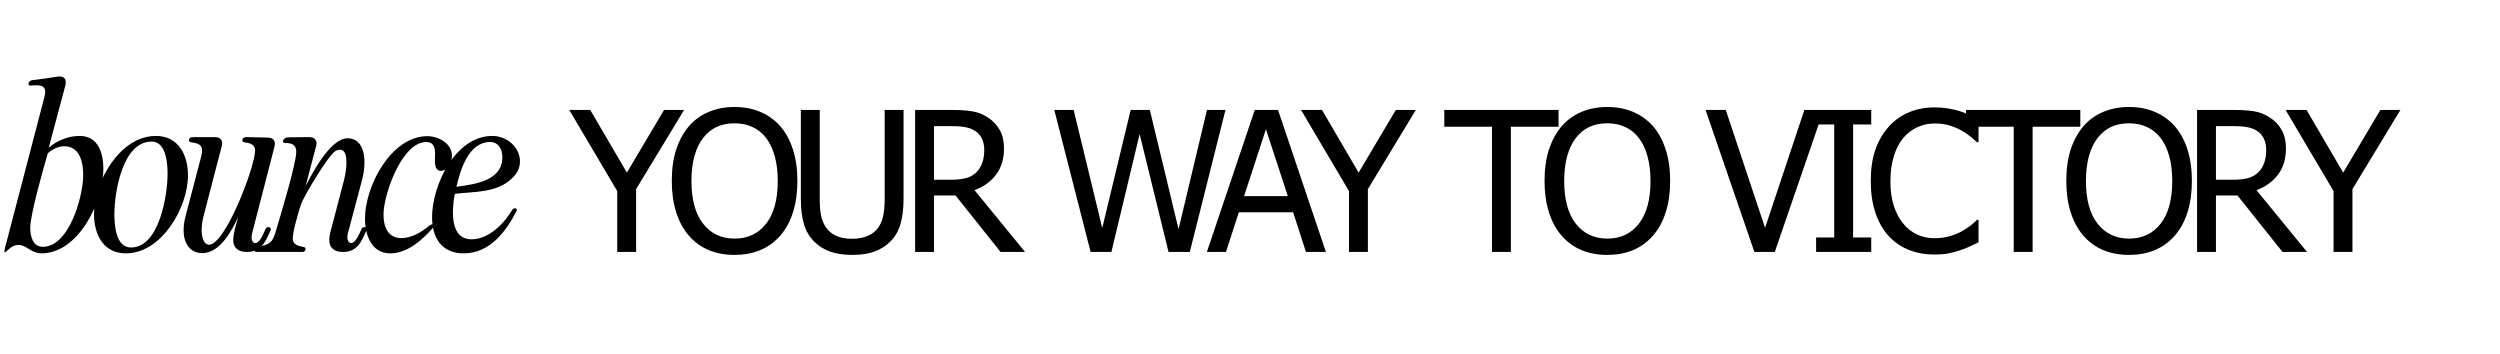 <svg width="1280" height="181" viewBox="0 0 1280 181" fill="none" xmlns="http://www.w3.org/2000/svg">
<path d="M2.64 126.6L22.68 49.92C22.92 48.96 23.16 48 23.16 47.04C23.16 44.28 21.12 43.68 18.72 43.68C17.76 43.68 16.8 43.68 15.84 43.8C14.88 43.92 14.4 43.44 14.64 42.6C14.88 41.76 15.6 41.04 16.56 41.04C20.88 40.56 25.08 39.96 29.28 39.24C32.64 38.64 34.32 40.44 33.48 43.68L24.96 75.6C29.28 71.88 35.04 69.6 40.8 69.6C50.28 69.6 52.92 78.36 52.92 86.4C52.92 103.2 40.32 129.72 21.12 129.72C16.32 129.72 13.2 125.4 9.72 125.4C7.44 125.4 5.88 126.36 4.56 127.56C2.16 129.84 1.8 129.84 2.64 126.6ZM15.48 116.52C15.48 120.84 16.68 126.36 21.96 126.36C35.52 126.36 42.6 100.32 42.6 89.64C42.6 83.16 40.92 74.88 32.88 74.88C29.76 74.88 26.76 76.44 24.48 78.48C22.44 85.44 15.48 109.92 15.48 116.52ZM48.122 109.56C48.122 93.12 61.322 69.6 79.802 69.6C91.442 69.6 96.242 79.44 96.242 89.76C96.242 106.2 82.802 129.72 64.442 129.72C52.802 129.72 48.122 119.88 48.122 109.56ZM67.082 126.72C81.602 126.72 85.802 99.72 85.802 89.04C85.802 83.76 85.082 72.48 77.642 72.48C62.642 72.48 58.562 98.64 58.562 109.68C58.562 115.32 59.282 126.72 67.082 126.72ZM94.955 110.88L102.875 80.64C103.115 79.44 103.475 78.24 103.475 76.92C103.475 73.68 100.355 73.2 97.715 72.84C96.995 72.72 96.635 72.24 96.755 71.52C96.995 70.68 97.595 70.2 98.315 70.2H110.075C112.955 70.2 114.275 72 113.555 74.76L104.435 109.8C103.715 112.44 103.235 115.2 103.235 117.84C103.235 120.24 103.835 125.28 107.075 125.28C115.355 125.28 130.595 85.44 130.595 77.04C130.595 73.68 127.595 73.2 124.955 72.84C124.235 72.72 123.995 72.12 124.115 71.4C124.355 70.68 125.075 70.2 125.795 70.2C129.515 70.32 133.355 70.32 137.075 70.44C139.955 70.44 141.275 72.24 140.555 75L129.275 118.68C129.035 119.64 128.795 120.6 128.795 121.56C128.795 122.88 129.275 124.44 130.835 124.44C132.875 124.44 134.795 120 135.875 117.36C136.235 116.52 136.955 116.16 137.795 116.28C138.515 116.52 138.875 117.12 138.515 117.84C136.115 123.48 133.835 129 126.515 129C122.435 129 119.435 127.32 119.435 122.88C119.435 119.16 120.995 114.72 121.955 111.12C118.715 118.08 112.595 129.6 103.595 129.6C96.875 129.6 93.995 123.96 93.995 117.96C93.995 115.56 94.355 113.16 94.955 110.88ZM130.328 127.8C130.568 127.08 131.168 126.48 131.888 126.36C137.768 125.28 139.568 124.44 141.248 118.32C143.528 110.52 151.688 83.88 151.688 77.64C151.688 73.8 148.928 73.2 145.928 73.2C144.968 73.2 144.608 72.6 144.968 71.76C145.448 70.92 146.408 70.32 147.368 70.32L158.288 70.2C161.168 70.2 162.608 72 161.888 74.64L156.488 95.28C159.968 88.44 169.208 70.8 177.968 70.8C184.808 70.8 186.608 77.52 186.608 83.04C186.608 85.8 186.248 88.44 185.648 91.08L179.288 115.08C178.808 117.24 177.848 119.4 177.848 121.56C177.848 122.88 178.448 124.44 179.888 124.44C181.928 124.44 183.968 119.88 185.048 117.36C185.288 116.52 186.128 116.16 186.848 116.28C187.688 116.52 188.048 117.12 187.688 117.84C185.168 123.48 183.008 129 175.688 129C171.608 129 168.608 127.32 168.608 122.88C168.608 119.88 169.688 117 170.408 114.12L176.168 92.04C176.888 89.16 177.368 86.16 177.368 83.04C177.368 80.88 177.128 76.68 174.128 76.68C173.408 76.68 172.688 76.8 171.968 77.16C168.488 78.84 155.408 100.56 153.968 105C152.768 108.84 149.888 118.44 149.888 122.16C149.888 125.4 153.008 126 155.528 126.48C156.248 126.6 156.608 127.08 156.368 127.8C156.248 128.52 155.648 129 154.928 129H131.288C130.568 129 130.208 128.52 130.328 127.8ZM186.875 111.84C186.875 95.4 200.195 69.72 218.795 69.72C224.555 69.72 231.395 73.44 231.395 79.8C231.395 82.8 229.355 87.48 225.755 87.48C221.915 87.48 222.755 81.72 222.755 79.2C222.755 75.84 222.275 72.72 218.195 72.72C205.715 72.72 196.355 99.72 196.355 109.8C196.355 116.04 198.515 121.92 205.595 121.92C210.635 121.92 215.915 118.8 219.755 115.56C220.355 115.08 221.315 114.72 222.155 114.72C222.875 114.72 223.115 115.08 222.515 115.68C216.875 122.28 208.955 129.72 199.835 129.72C189.995 129.72 186.875 120.12 186.875 111.84ZM221.221 111.24C221.221 94.8 233.101 69.6 252.061 69.6C259.381 69.6 266.221 75.24 266.221 82.68C266.221 86.16 264.661 88.92 262.261 91.2C254.461 98.88 242.821 98.04 232.861 99.24C232.261 102.36 231.901 105.6 231.901 108.84C231.901 115.2 233.581 122.52 241.381 122.52C250.261 122.52 258.061 114.6 262.381 107.28C262.741 106.8 263.341 106.56 263.941 106.68C264.541 106.8 264.781 107.28 264.541 107.88C259.021 118.68 250.741 129.72 237.421 129.72C226.141 129.72 221.221 121.8 221.221 111.24ZM257.221 80.4C257.221 76.56 255.301 72.72 250.981 72.72C239.821 72.72 235.741 87 233.701 95.64C242.821 94.32 257.221 92.76 257.221 80.4Z" fill="black"/>
<path d="M350.252 56.295L325.691 96.822V129H316.023V97.848L291.463 56.295H302.205L320.955 88.375L339.998 56.295H350.252ZM399.527 64.644C402.294 67.835 404.443 71.79 405.973 76.51C407.503 81.23 408.268 86.617 408.268 92.672C408.268 98.564 407.519 103.886 406.021 108.639C404.524 113.391 402.359 117.379 399.527 120.602C396.565 123.987 393.098 126.493 389.127 128.121C385.188 129.716 380.842 130.514 376.09 130.514C371.174 130.514 366.747 129.684 362.809 128.023C358.87 126.363 355.484 123.889 352.652 120.602C349.853 117.379 347.704 113.408 346.207 108.688C344.71 103.967 343.961 98.629 343.961 92.672C343.961 86.552 344.71 81.181 346.207 76.559C347.737 71.936 349.902 67.965 352.701 64.644C355.501 61.422 358.87 58.98 362.809 57.32C366.78 55.628 371.207 54.781 376.09 54.781C381.038 54.781 385.497 55.644 389.469 57.369C393.44 59.094 396.793 61.52 399.527 64.644ZM398.209 92.672C398.209 87.854 397.688 83.59 396.646 79.879C395.605 76.168 394.14 73.092 392.252 70.65C390.331 68.144 388.004 66.272 385.27 65.035C382.568 63.766 379.524 63.131 376.139 63.131C372.623 63.131 369.547 63.749 366.91 64.986C364.306 66.191 361.995 68.079 359.977 70.65C358.056 73.124 356.575 76.233 355.533 79.977C354.524 83.72 354.02 87.952 354.02 92.672C354.02 102.21 356.021 109.518 360.025 114.596C364.029 119.641 369.4 122.164 376.139 122.164C382.877 122.164 388.232 119.641 392.203 114.596C396.207 109.518 398.209 102.21 398.209 92.672ZM436.303 130.514C432.038 130.514 428.311 129.96 425.121 128.854C421.931 127.714 419.213 126.038 416.967 123.824C414.428 121.285 412.637 118.258 411.596 114.742C410.554 111.194 410.033 106.832 410.033 101.656V56.295H419.701V101.656C419.701 105.009 419.913 107.841 420.336 110.152C420.759 112.431 421.589 114.482 422.826 116.305C424.128 118.258 425.886 119.739 428.1 120.748C430.346 121.757 433.08 122.262 436.303 122.262C439.33 122.262 442.016 121.757 444.359 120.748C446.703 119.739 448.526 118.258 449.828 116.305C451.033 114.449 451.846 112.398 452.27 110.152C452.725 107.906 452.953 105.156 452.953 101.9V56.295H462.621V101.656C462.621 106.702 462.1 111.031 461.059 114.645C460.049 118.258 458.259 121.318 455.688 123.824C453.376 126.07 450.674 127.747 447.582 128.854C444.522 129.96 440.762 130.514 436.303 130.514ZM524.836 129H512.287L489.24 100.094H478.205V129H468.537V56.295H487.287C491.454 56.295 494.937 56.523 497.736 56.978C500.568 57.434 503.254 58.492 505.793 60.152C508.332 61.78 510.334 63.88 511.799 66.451C513.296 69.023 514.045 72.213 514.045 76.022C514.045 81.36 512.694 85.82 509.992 89.4C507.29 92.981 503.612 95.634 498.957 97.359L524.836 129ZM503.938 76.754C503.938 74.638 503.563 72.766 502.814 71.139C502.066 69.478 500.91 68.128 499.348 67.086C497.98 66.174 496.385 65.54 494.562 65.182C492.74 64.791 490.477 64.596 487.775 64.596H478.205V92.037H486.701C489.468 92.037 491.958 91.793 494.172 91.305C496.385 90.816 498.273 89.807 499.836 88.277C501.236 86.91 502.261 85.283 502.912 83.394C503.596 81.507 503.938 79.293 503.938 76.754ZM627.439 56.295L609.178 129H598.289L583.494 68.648L569.041 129H558.396L539.793 56.295H549.705L564.354 116.744L578.904 56.295H588.719L603.416 117.33L617.967 56.295H627.439ZM617.926 129L642.438 56.295H654.352L678.863 129H668.658L662.066 108.688H634.283L627.691 129H617.926ZM659.381 100.436L648.15 66.158L636.969 100.436H659.381ZM724.916 56.295L700.355 96.822V129H690.688V97.848L666.127 56.295H676.869L695.619 88.375L714.662 56.295H724.916ZM763.896 129V64.889H739.482V56.295H797.979V64.889H773.564V129H763.896ZM846.375 64.644C849.142 67.835 851.29 71.79 852.82 76.51C854.35 81.23 855.115 86.617 855.115 92.672C855.115 98.564 854.367 103.886 852.869 108.639C851.372 113.391 849.207 117.379 846.375 120.602C843.413 123.987 839.946 126.493 835.975 128.121C832.036 129.716 827.69 130.514 822.938 130.514C818.022 130.514 813.595 129.684 809.656 128.023C805.717 126.363 802.332 123.889 799.5 120.602C796.701 117.379 794.552 113.408 793.055 108.688C791.557 103.967 790.809 98.629 790.809 92.672C790.809 86.552 791.557 81.181 793.055 76.559C794.585 71.936 796.749 67.965 799.549 64.644C802.348 61.422 805.717 58.98 809.656 57.32C813.628 55.628 818.055 54.781 822.938 54.781C827.885 54.781 832.345 55.644 836.316 57.369C840.288 59.094 843.641 61.52 846.375 64.644ZM845.057 92.672C845.057 87.854 844.536 83.59 843.494 79.879C842.452 76.168 840.988 73.092 839.1 70.65C837.179 68.144 834.852 66.272 832.117 65.035C829.415 63.766 826.372 63.131 822.986 63.131C819.471 63.131 816.395 63.749 813.758 64.986C811.154 66.191 808.842 68.079 806.824 70.65C804.904 73.124 803.423 76.233 802.381 79.977C801.372 83.72 800.867 87.952 800.867 92.672C800.867 102.21 802.869 109.518 806.873 114.596C810.877 119.641 816.248 122.164 822.986 122.164C829.725 122.164 835.079 119.641 839.051 114.596C843.055 109.518 845.057 102.21 845.057 92.672ZM933.695 56.295L908.695 129H898.246L873.246 56.295H883.598L903.715 116.646L923.832 56.295H933.695ZM958.068 129H929.846V121.578H939.123V63.717H929.846V56.295H958.068V63.717H948.791V121.578H958.068V129ZM990.4 130.318C985.648 130.318 981.27 129.521 977.266 127.926C973.294 126.331 969.86 123.954 966.963 120.797C964.066 117.639 961.82 113.701 960.225 108.98C958.63 104.26 957.832 98.841 957.832 92.721C957.832 86.633 958.597 81.328 960.127 76.803C961.689 72.278 963.952 68.339 966.914 64.986C969.811 61.731 973.245 59.257 977.217 57.565C981.188 55.839 985.632 54.977 990.547 54.977C992.988 54.977 995.267 55.156 997.383 55.514C999.531 55.872 1001.52 56.328 1003.34 56.881C1004.9 57.369 1006.5 57.988 1008.12 58.736C1009.79 59.453 1011.41 60.25 1013.01 61.129V72.799H1012.23C1011.38 72.018 1010.29 71.074 1008.96 69.967C1007.62 68.86 1005.99 67.769 1004.07 66.695C1002.22 65.686 1000.2 64.856 998.018 64.205C995.837 63.554 993.314 63.228 990.449 63.228C987.357 63.228 984.427 63.863 981.66 65.133C978.893 66.402 976.468 68.274 974.385 70.748C972.334 73.222 970.739 76.331 969.6 80.074C968.46 83.818 967.891 88.033 967.891 92.721C967.891 97.701 968.493 101.998 969.697 105.611C970.902 109.192 972.546 112.219 974.629 114.693C976.647 117.102 979.023 118.925 981.758 120.162C984.492 121.367 987.389 121.969 990.449 121.969C993.249 121.969 995.837 121.627 998.213 120.943C1000.59 120.26 1002.71 119.397 1004.56 118.355C1006.35 117.346 1007.9 116.321 1009.2 115.279C1010.5 114.205 1011.53 113.294 1012.28 112.545H1013.01V124.068C1011.41 124.817 1009.9 125.533 1008.47 126.217C1007.07 126.9 1005.36 127.568 1003.34 128.219C1001.22 128.902 999.255 129.423 997.432 129.781C995.641 130.139 993.298 130.318 990.4 130.318ZM1031.03 129V64.889H1006.62V56.295H1065.12V64.889H1040.7V129H1031.03ZM1113.51 64.644C1116.28 67.835 1118.43 71.79 1119.96 76.51C1121.49 81.23 1122.25 86.617 1122.25 92.672C1122.25 98.564 1121.5 103.886 1120.01 108.639C1118.51 113.391 1116.34 117.379 1113.51 120.602C1110.55 123.987 1107.08 126.493 1103.11 128.121C1099.17 129.716 1094.83 130.514 1090.07 130.514C1085.16 130.514 1080.73 129.684 1076.79 128.023C1072.85 126.363 1069.47 123.889 1066.64 120.602C1063.84 117.379 1061.69 113.408 1060.19 108.688C1058.69 103.967 1057.95 98.629 1057.95 92.672C1057.95 86.552 1058.69 81.181 1060.19 76.559C1061.72 71.936 1063.89 67.965 1066.69 64.644C1069.49 61.422 1072.85 58.98 1076.79 57.32C1080.76 55.628 1085.19 54.781 1090.07 54.781C1095.02 54.781 1099.48 55.644 1103.45 57.369C1107.42 59.094 1110.78 61.52 1113.51 64.644ZM1112.19 92.672C1112.19 87.854 1111.67 83.59 1110.63 79.879C1109.59 76.168 1108.12 73.092 1106.24 70.65C1104.32 68.144 1101.99 66.272 1099.25 65.035C1096.55 63.766 1093.51 63.131 1090.12 63.131C1086.61 63.131 1083.53 63.749 1080.89 64.986C1078.29 66.191 1075.98 68.079 1073.96 70.65C1072.04 73.124 1070.56 76.233 1069.52 79.977C1068.51 83.72 1068 87.952 1068 92.672C1068 102.21 1070.01 109.518 1074.01 114.596C1078.01 119.641 1083.38 122.164 1090.12 122.164C1096.86 122.164 1102.22 119.641 1106.19 114.596C1110.19 109.518 1112.19 102.21 1112.19 92.672ZM1181.2 129H1168.65L1145.6 100.094H1134.56V129H1124.9V56.295H1143.65C1147.81 56.295 1151.3 56.523 1154.1 56.978C1156.93 57.434 1159.61 58.492 1162.15 60.152C1164.69 61.78 1166.69 63.88 1168.16 66.451C1169.66 69.023 1170.4 72.213 1170.4 76.022C1170.4 81.36 1169.05 85.82 1166.35 89.4C1163.65 92.981 1159.97 95.634 1155.32 97.359L1181.2 129ZM1160.3 76.754C1160.3 74.638 1159.92 72.766 1159.17 71.139C1158.43 69.478 1157.27 68.128 1155.71 67.086C1154.34 66.174 1152.74 65.54 1150.92 65.182C1149.1 64.791 1146.84 64.596 1144.13 64.596H1134.56V92.037H1143.06C1145.83 92.037 1148.32 91.793 1150.53 91.305C1152.74 90.816 1154.63 89.807 1156.2 88.277C1157.6 86.91 1158.62 85.283 1159.27 83.394C1159.96 81.507 1160.3 79.293 1160.3 76.754ZM1229.01 56.295L1204.45 96.822V129H1194.78V97.848L1170.22 56.295H1180.96L1199.71 88.375L1218.75 56.295H1229.01Z" fill="black"/>
</svg>
